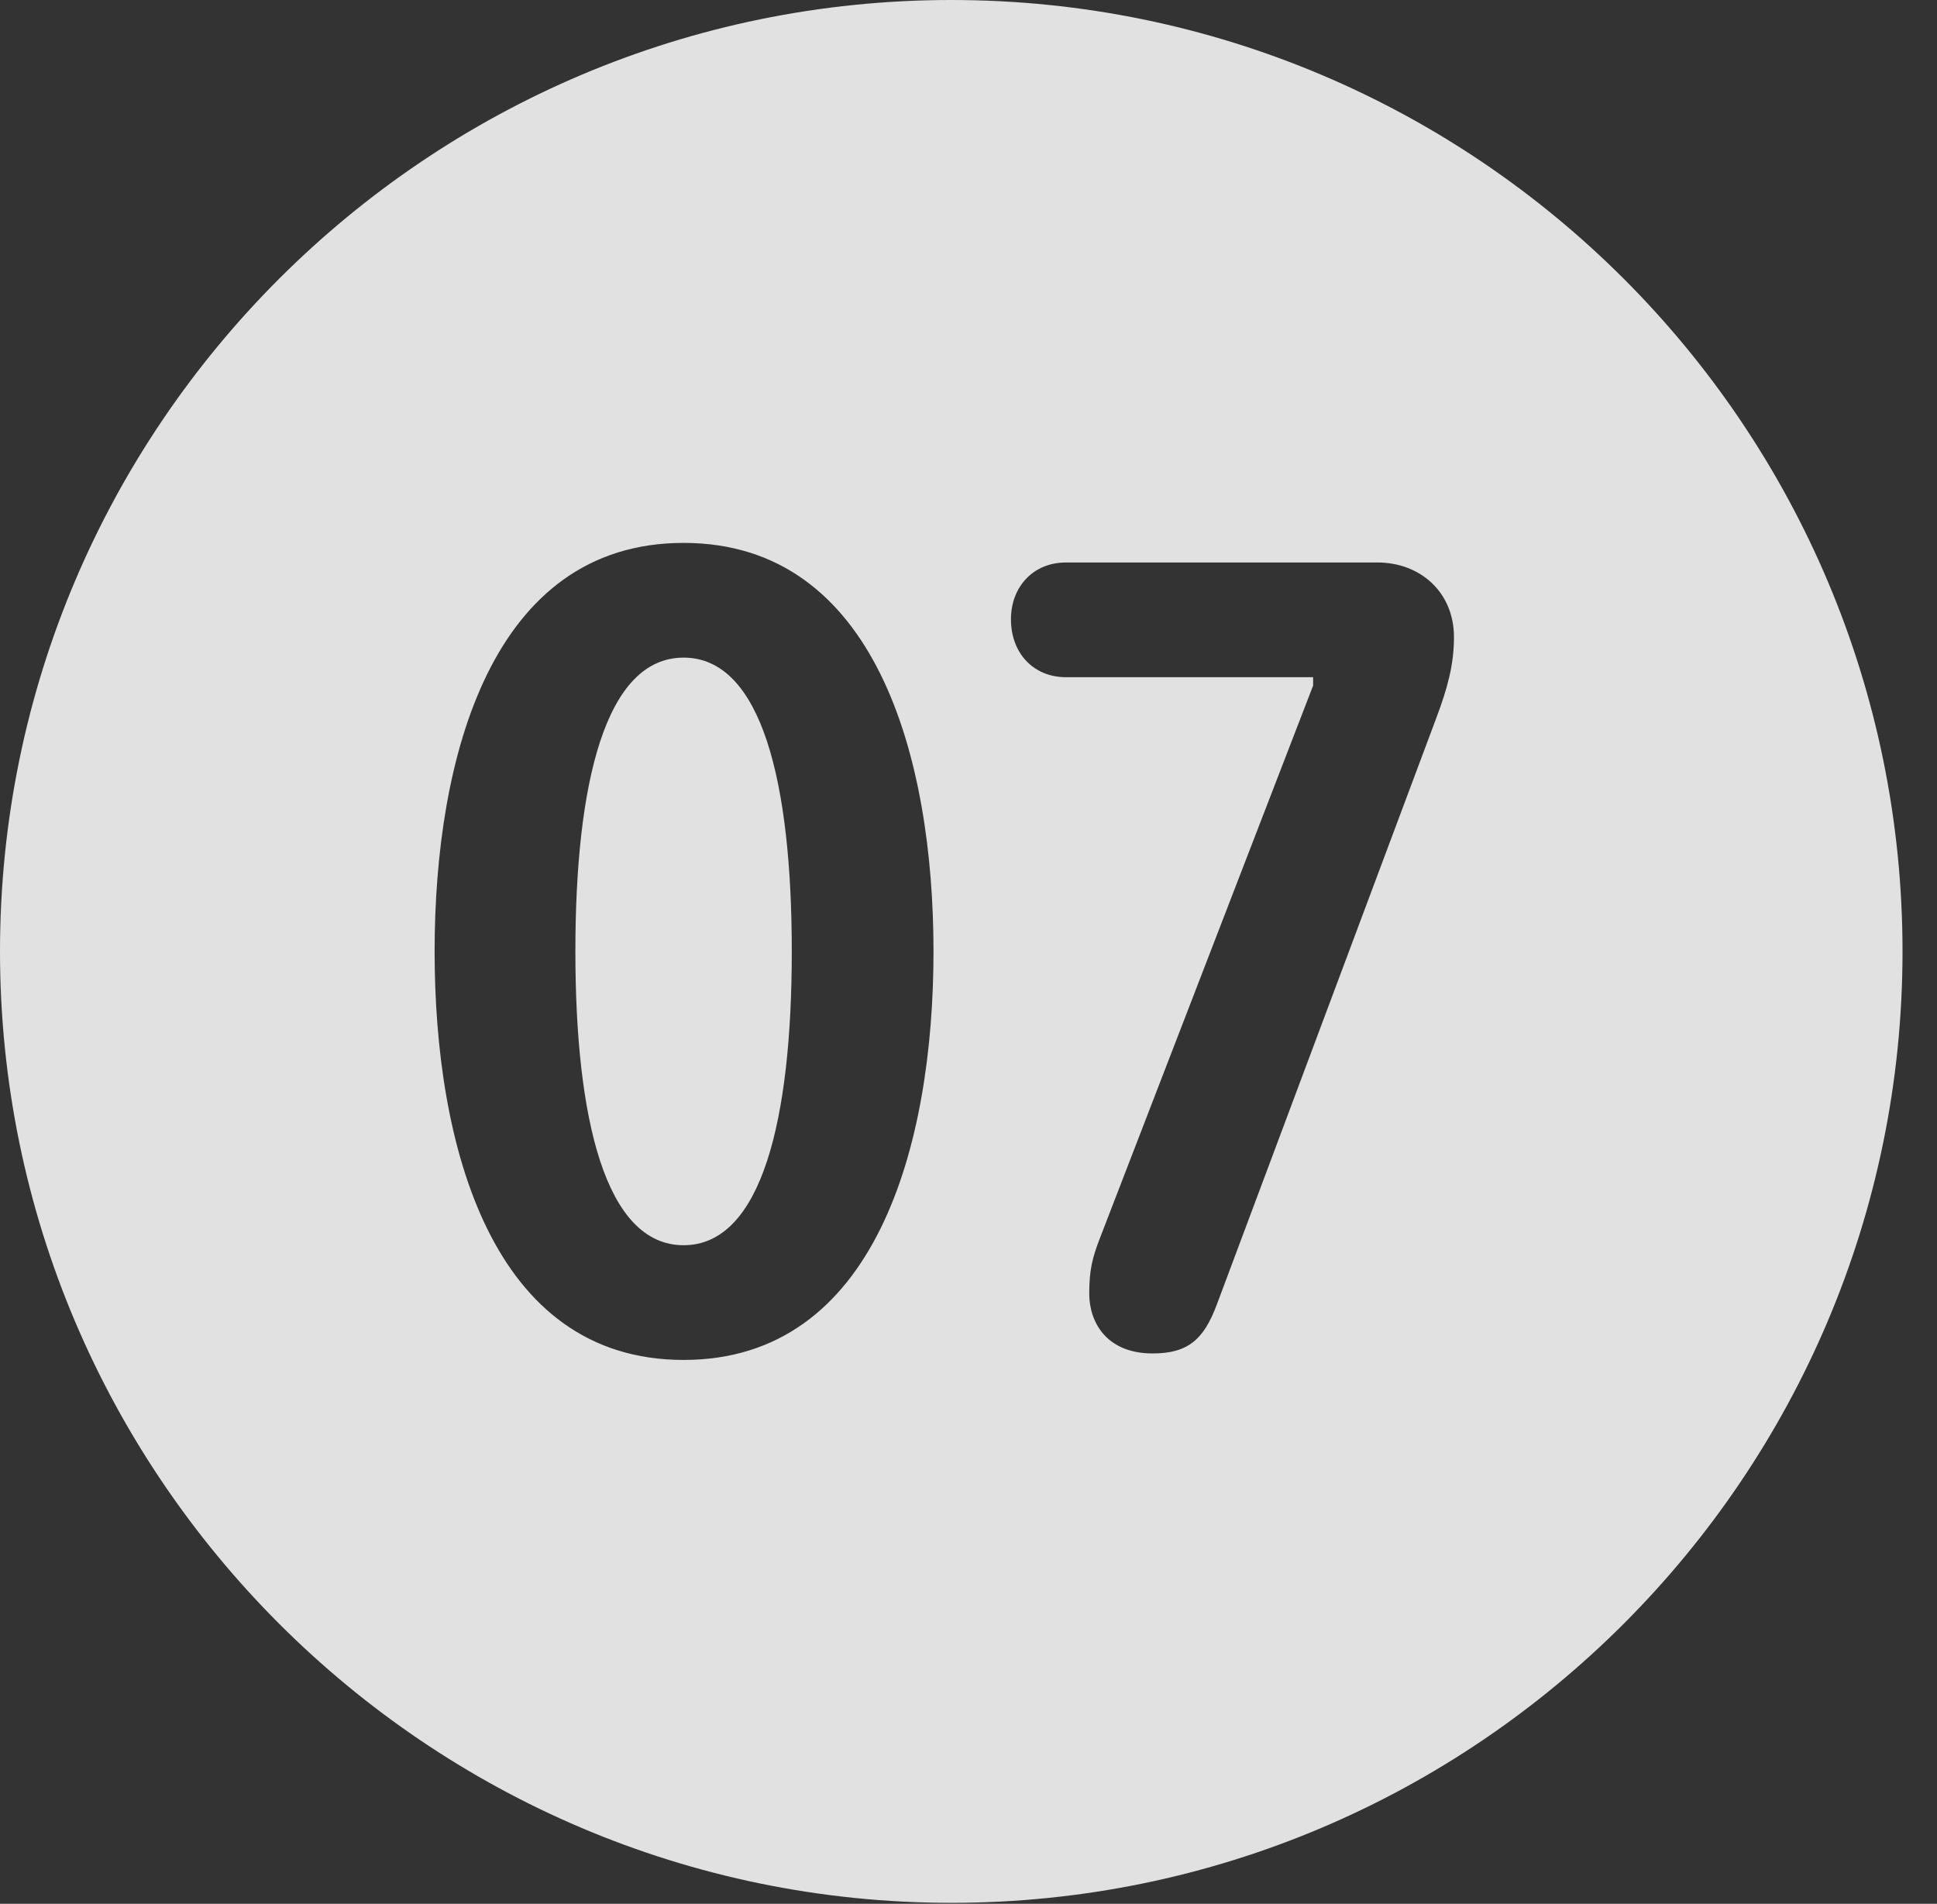 <?xml version="1.0" encoding="UTF-8"?>
<!--Generator: Apple Native CoreSVG 326-->
<!DOCTYPE svg
PUBLIC "-//W3C//DTD SVG 1.1//EN"
       "http://www.w3.org/Graphics/SVG/1.1/DTD/svg11.dtd">
<svg version="1.1" xmlns="http://www.w3.org/2000/svg" xmlns:xlink="http://www.w3.org/1999/xlink" viewBox="0 0 20.283 19.932">
 <rect x="0" y="0" width="20.283" height="19.932" fill="#333333" stroke="none"/>
 <g>
  <rect height="19.932" opacity="0" width="20.283" x="0" y="0"/>
  <path d="M19.922 9.961C19.922 15.449 15.459 19.922 9.961 19.922C4.473 19.922 0 15.449 0 9.961C0 4.463 4.473 0 9.961 0C15.459 0 19.922 4.463 19.922 9.961ZM4.551 9.961C4.551 11.992 5.146 14.238 7.158 14.238C9.17 14.238 9.775 11.992 9.775 9.961C9.775 7.93 9.17 5.684 7.158 5.684C5.146 5.684 4.551 7.93 4.551 9.961ZM11.162 5.889C10.82 5.889 10.586 6.143 10.586 6.484C10.586 6.836 10.82 7.09 11.162 7.09L13.75 7.09L13.75 7.178L11.523 12.949C11.435 13.174 11.406 13.301 11.406 13.545C11.406 13.838 11.582 14.17 12.07 14.17C12.441 14.17 12.607 14.023 12.744 13.652L15.039 7.52C15.156 7.207 15.225 6.963 15.225 6.67C15.225 6.201 14.873 5.889 14.424 5.889ZM8.291 9.961C8.291 11.709 7.979 13.037 7.158 13.037C6.338 13.037 6.025 11.709 6.025 9.961C6.025 8.203 6.338 6.885 7.158 6.885C7.979 6.885 8.291 8.203 8.291 9.961Z" fill="white" fill-opacity="0.85"/>
 </g>
</svg>
